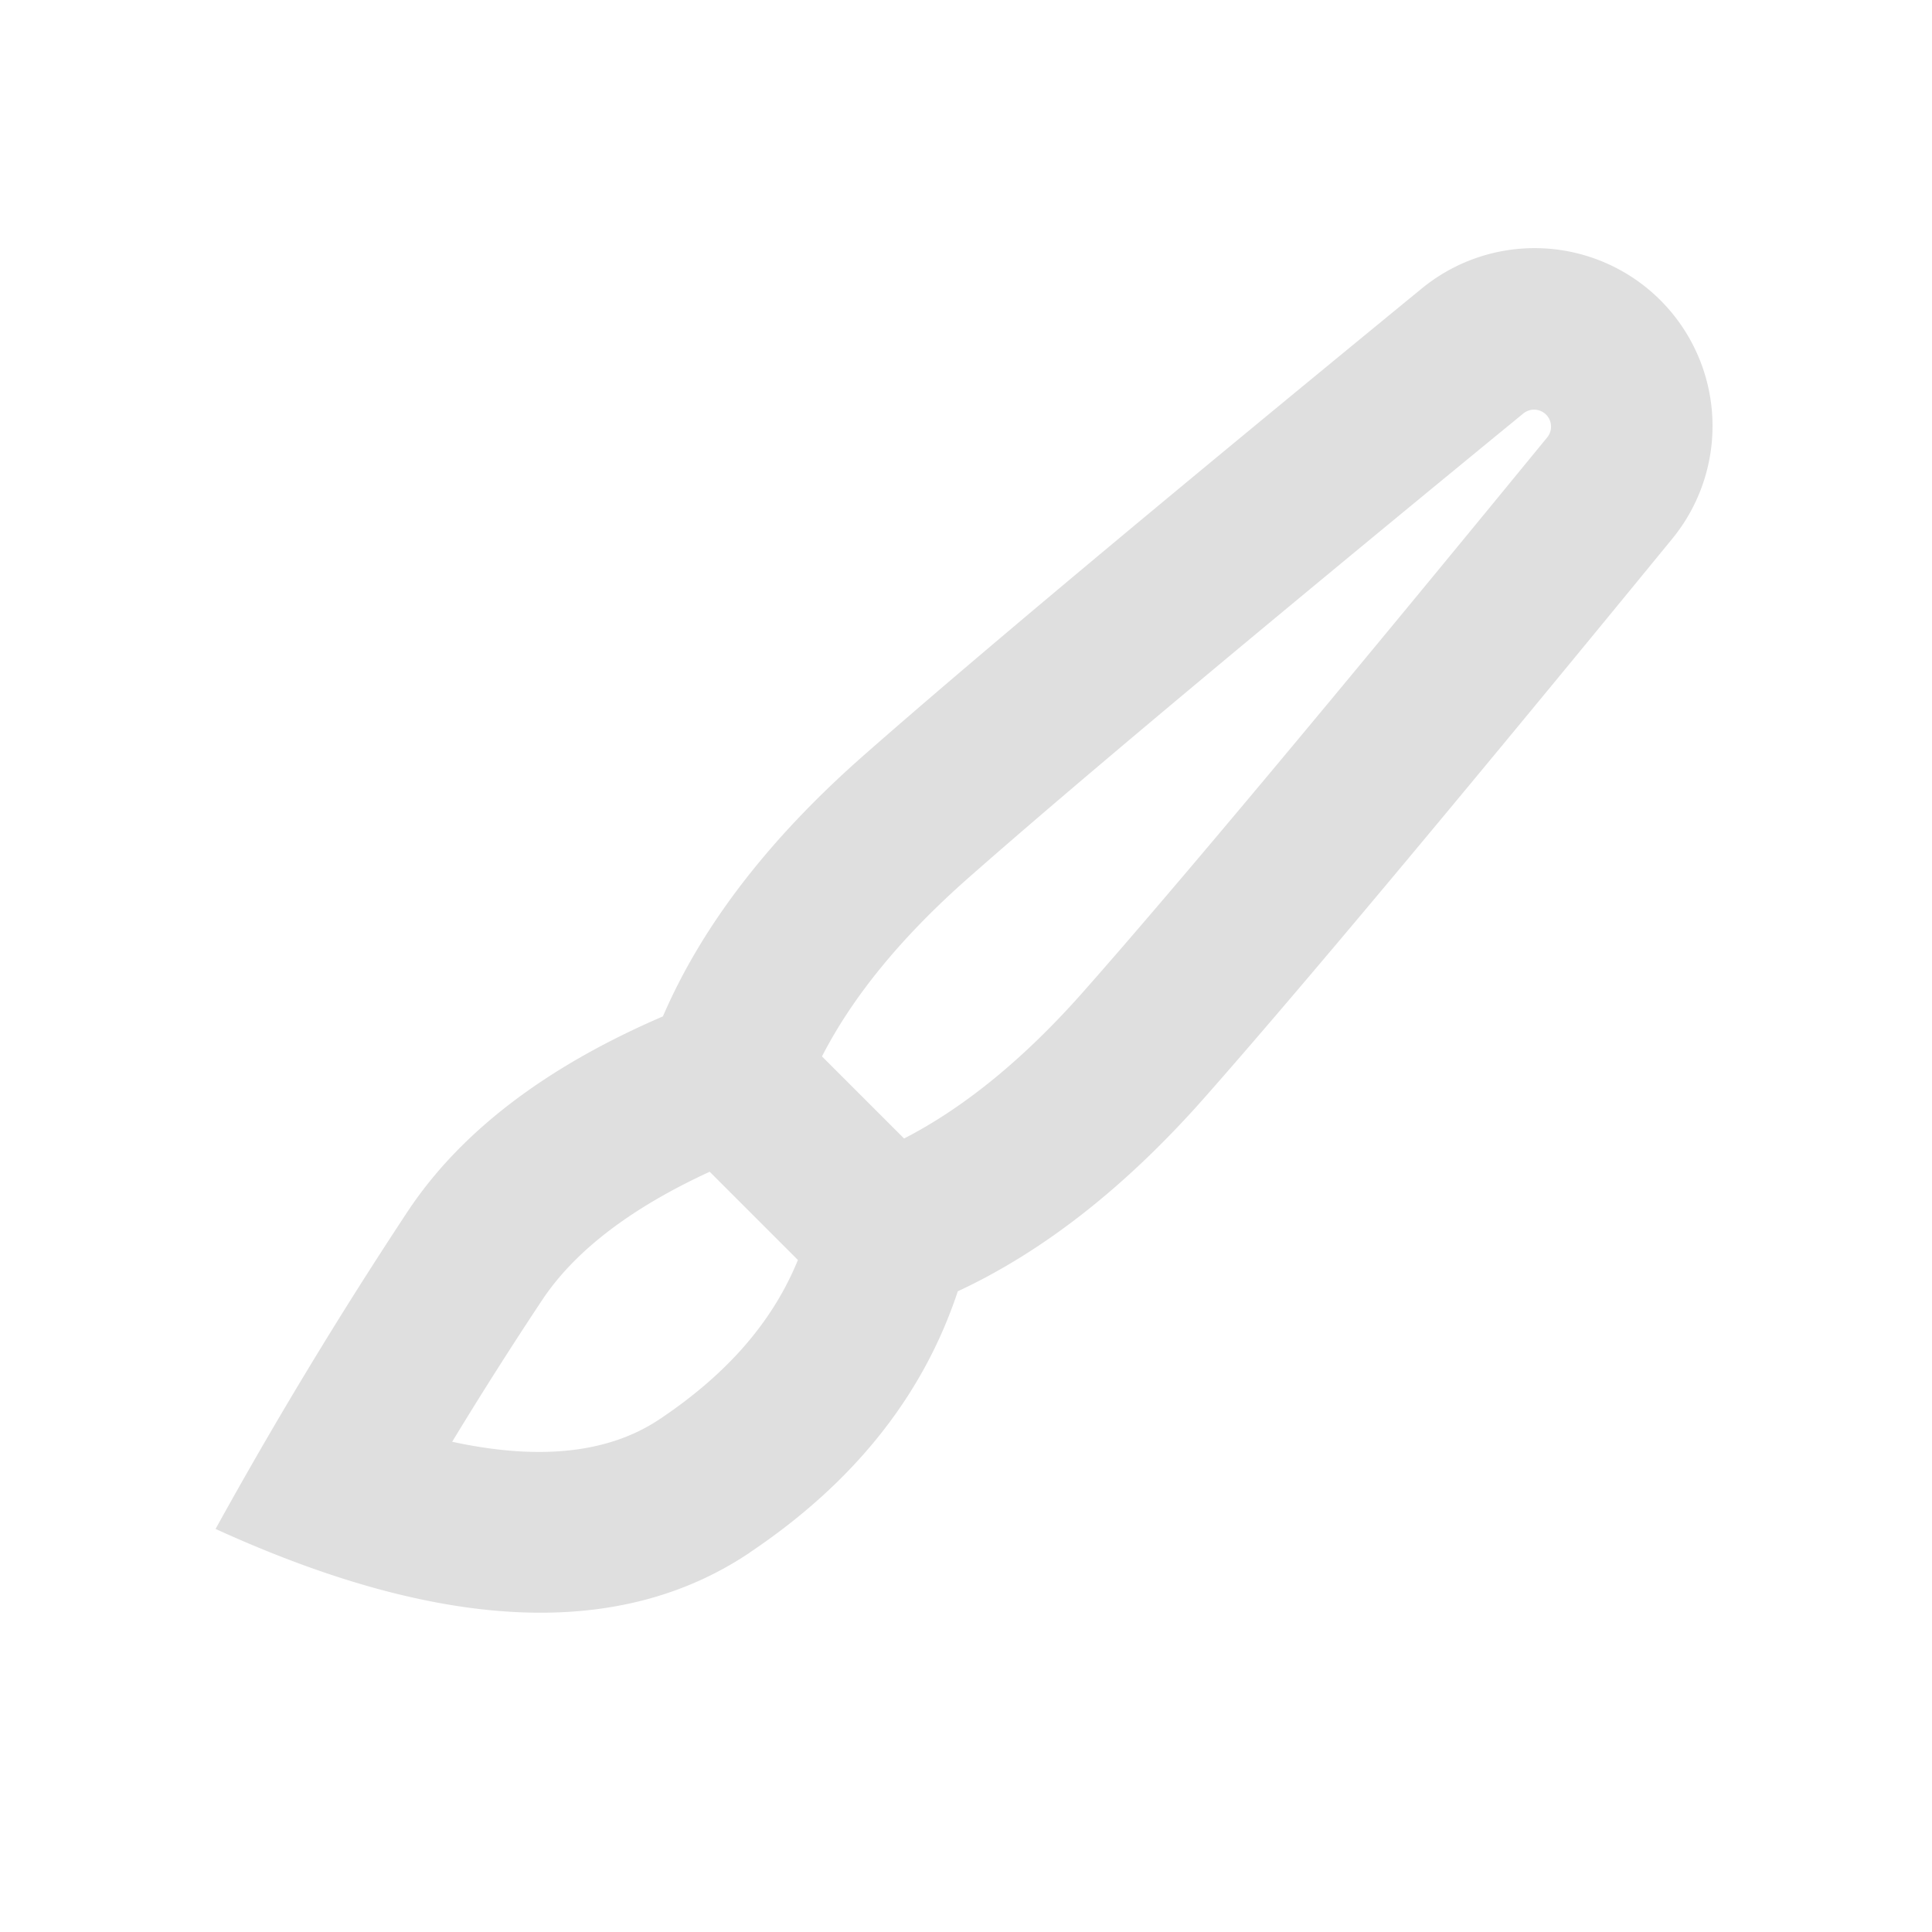 <svg xmlns="http://www.w3.org/2000/svg" fill="#dfdfdf" viewBox="-2 -3 24 24" width="24" height="24" preserveAspectRatio="xMinYMin" class="jam jam-brush"><path d='M6.816 11.556c-1.008.464-1.69 1.003-2.084 1.598a51.574 51.574 0 0 0-1.115 1.756c1.124.244 1.969.127 2.578-.281.852-.57 1.408-1.221 1.717-1.977l-1.096-1.096zm1.395-1.433l1.02 1.02c.742-.382 1.489-.987 2.234-1.832 1.139-1.29 3.061-3.588 5.757-6.88a.211.211 0 0 0-.297-.296c-3.286 2.693-5.583 4.615-6.881 5.758-.849.746-1.454 1.491-1.833 2.23zm-.903 6.168c-1.615 1.081-3.826.982-6.63-.298a58.148 58.148 0 0 1 2.387-3.945c.655-.987 1.712-1.794 3.17-2.422C6.72 8.5 7.55 7.423 8.722 6.39c1.32-1.162 3.632-3.096 6.936-5.803a2.21 2.21 0 0 1 3.111 3.111c-2.71 3.31-4.645 5.621-5.804 6.935-.978 1.108-2 1.911-3.067 2.408-.43 1.298-1.293 2.38-2.59 3.249z'/></svg>